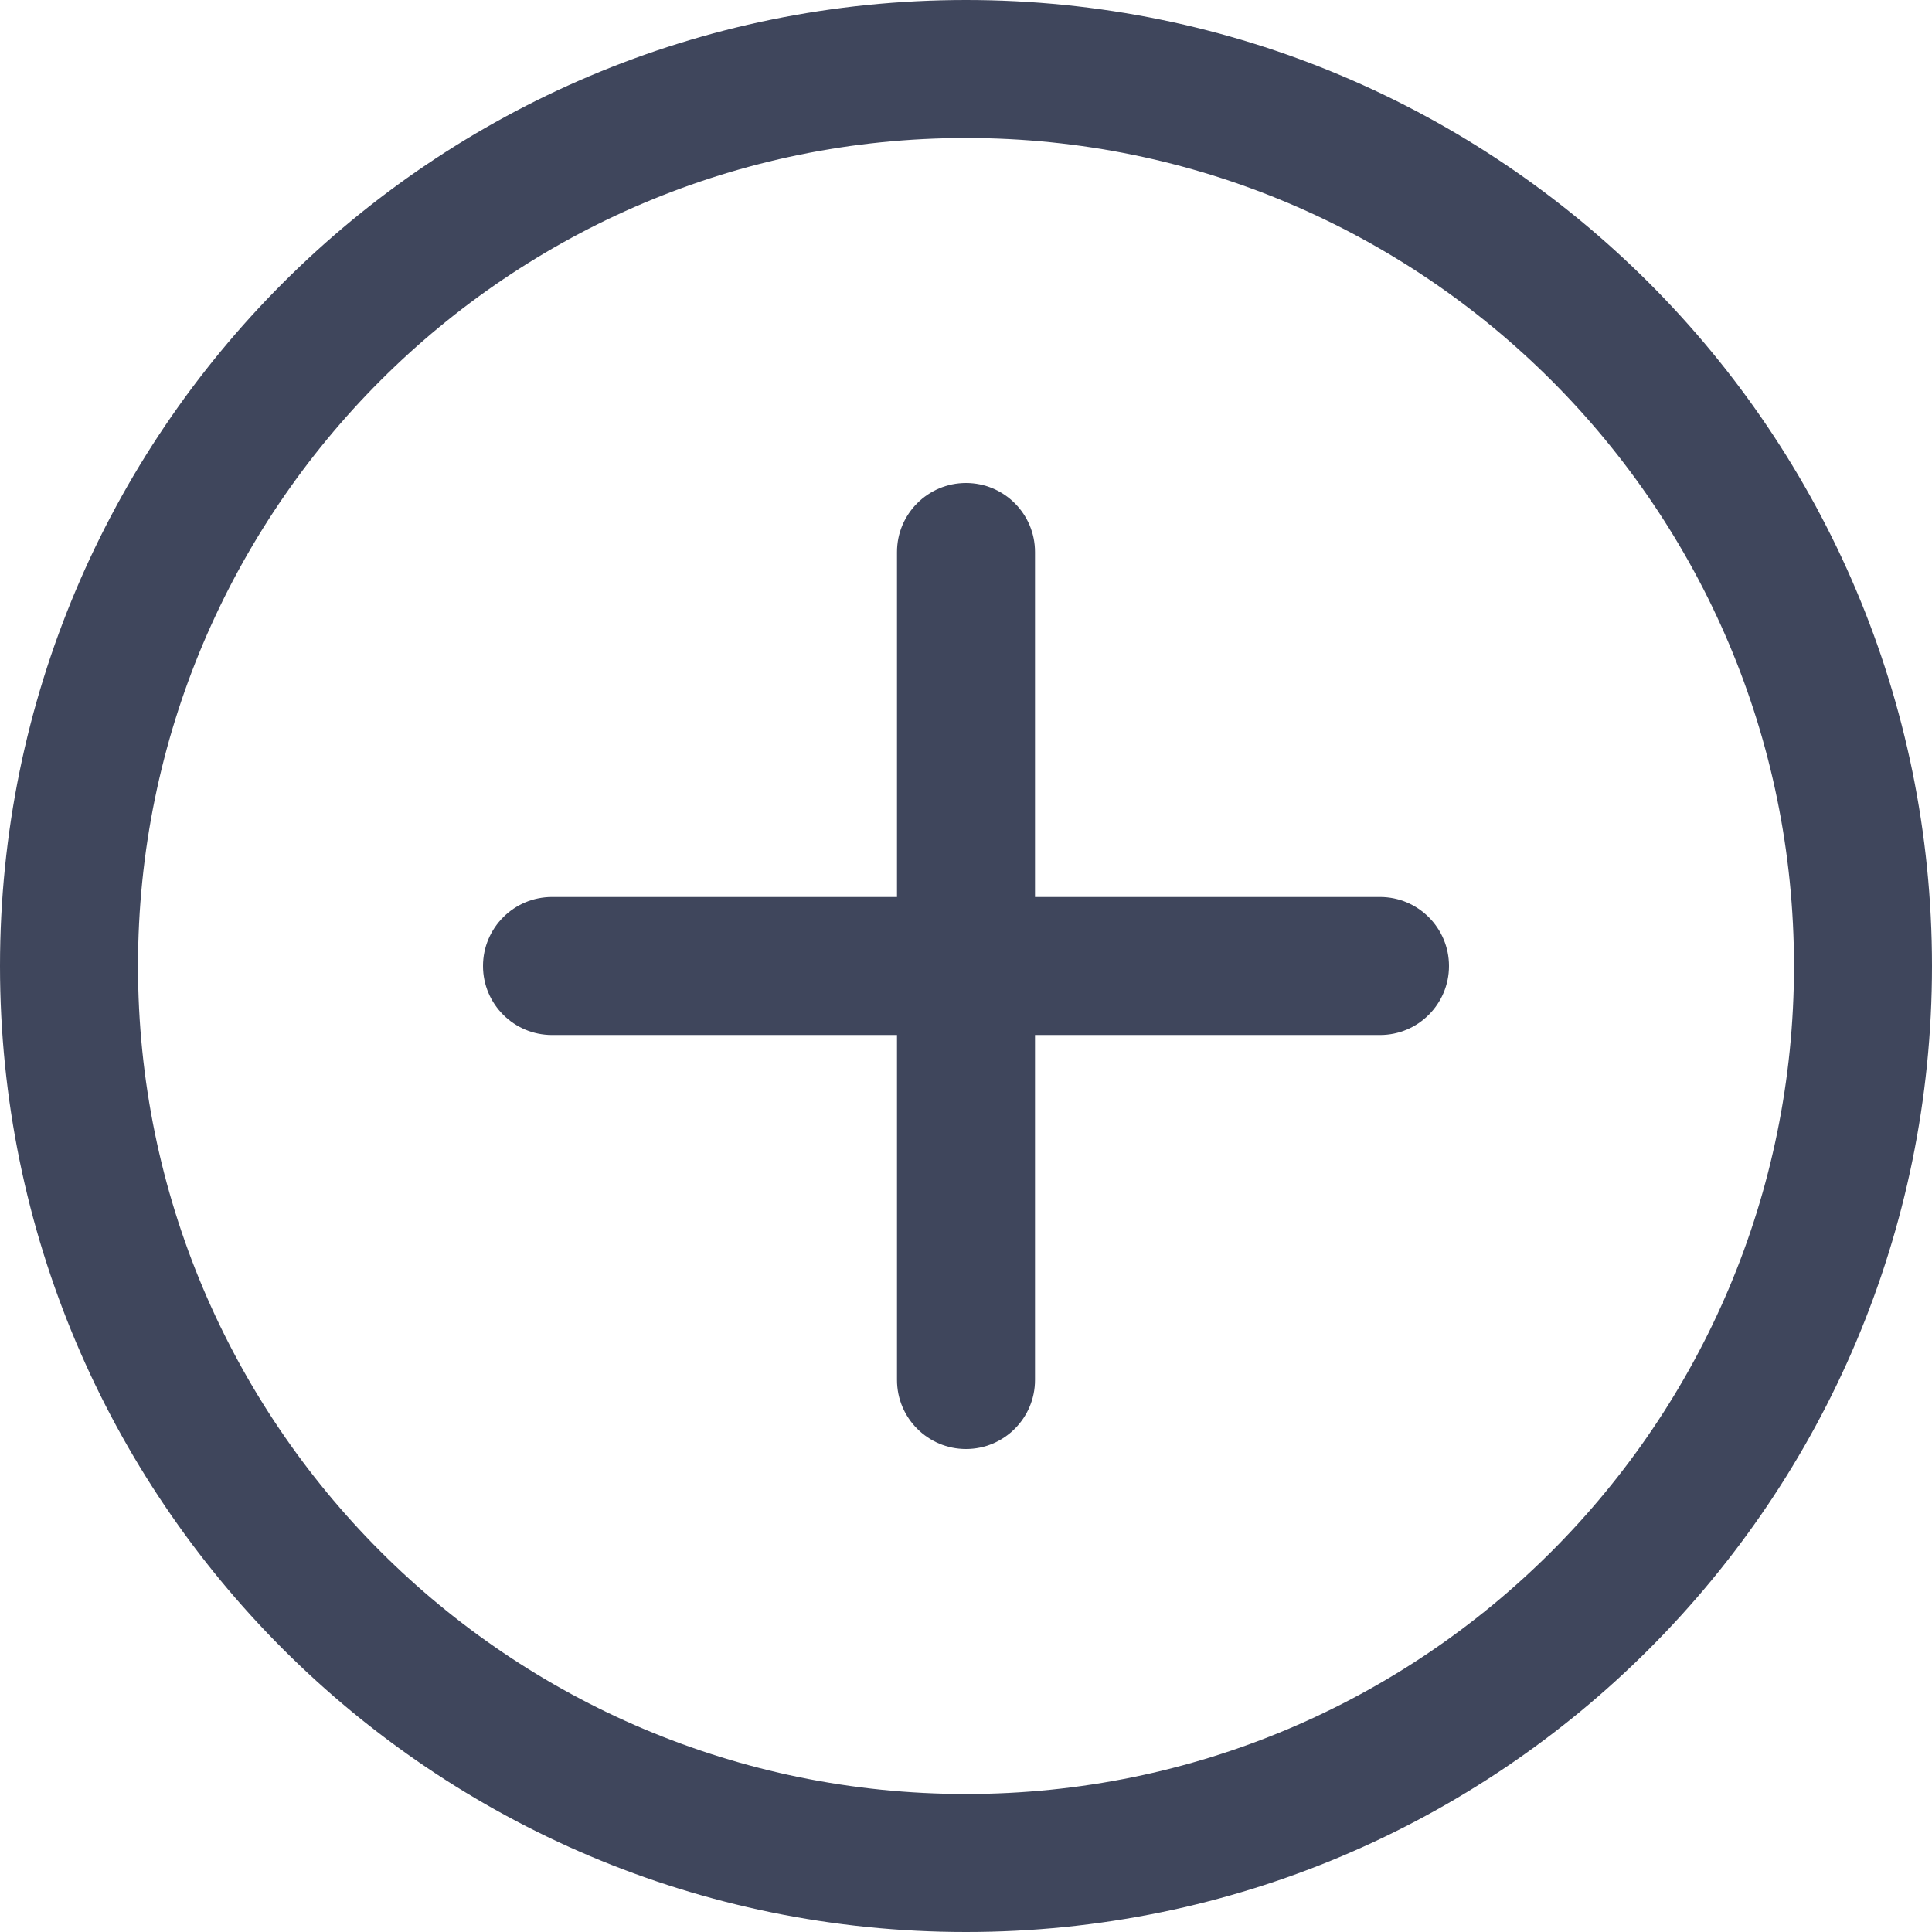 <svg width="14" height="14" viewBox="0 0 14 14" fill="none" xmlns="http://www.w3.org/2000/svg">
<path fill-rule="evenodd" clip-rule="evenodd" d="M7 1C3.686 1 1 3.686 1 7C1 10.314 3.686 13 7 13C10.314 13 13 10.314 13 7C13 3.686 10.314 1 7 1ZM0 7C0 3.134 3.134 0 7 0C10.866 0 14 3.134 14 7C14 10.866 10.866 14 7 14C3.134 14 0 10.866 0 7Z" fill="#3F465C"/>
<path fill-rule="evenodd" clip-rule="evenodd" d="M7 3.5C7.276 3.5 7.5 3.724 7.5 4V6.5H10C10.276 6.5 10.5 6.724 10.5 7C10.5 7.276 10.276 7.5 10 7.5H7.5V10C7.5 10.276 7.276 10.5 7 10.5C6.724 10.5 6.5 10.276 6.5 10V7.5H4C3.724 7.5 3.5 7.276 3.5 7C3.5 6.724 3.724 6.5 4 6.5H6.5V4C6.5 3.724 6.724 3.5 7 3.5Z" fill="#3F465C"/>
</svg>

